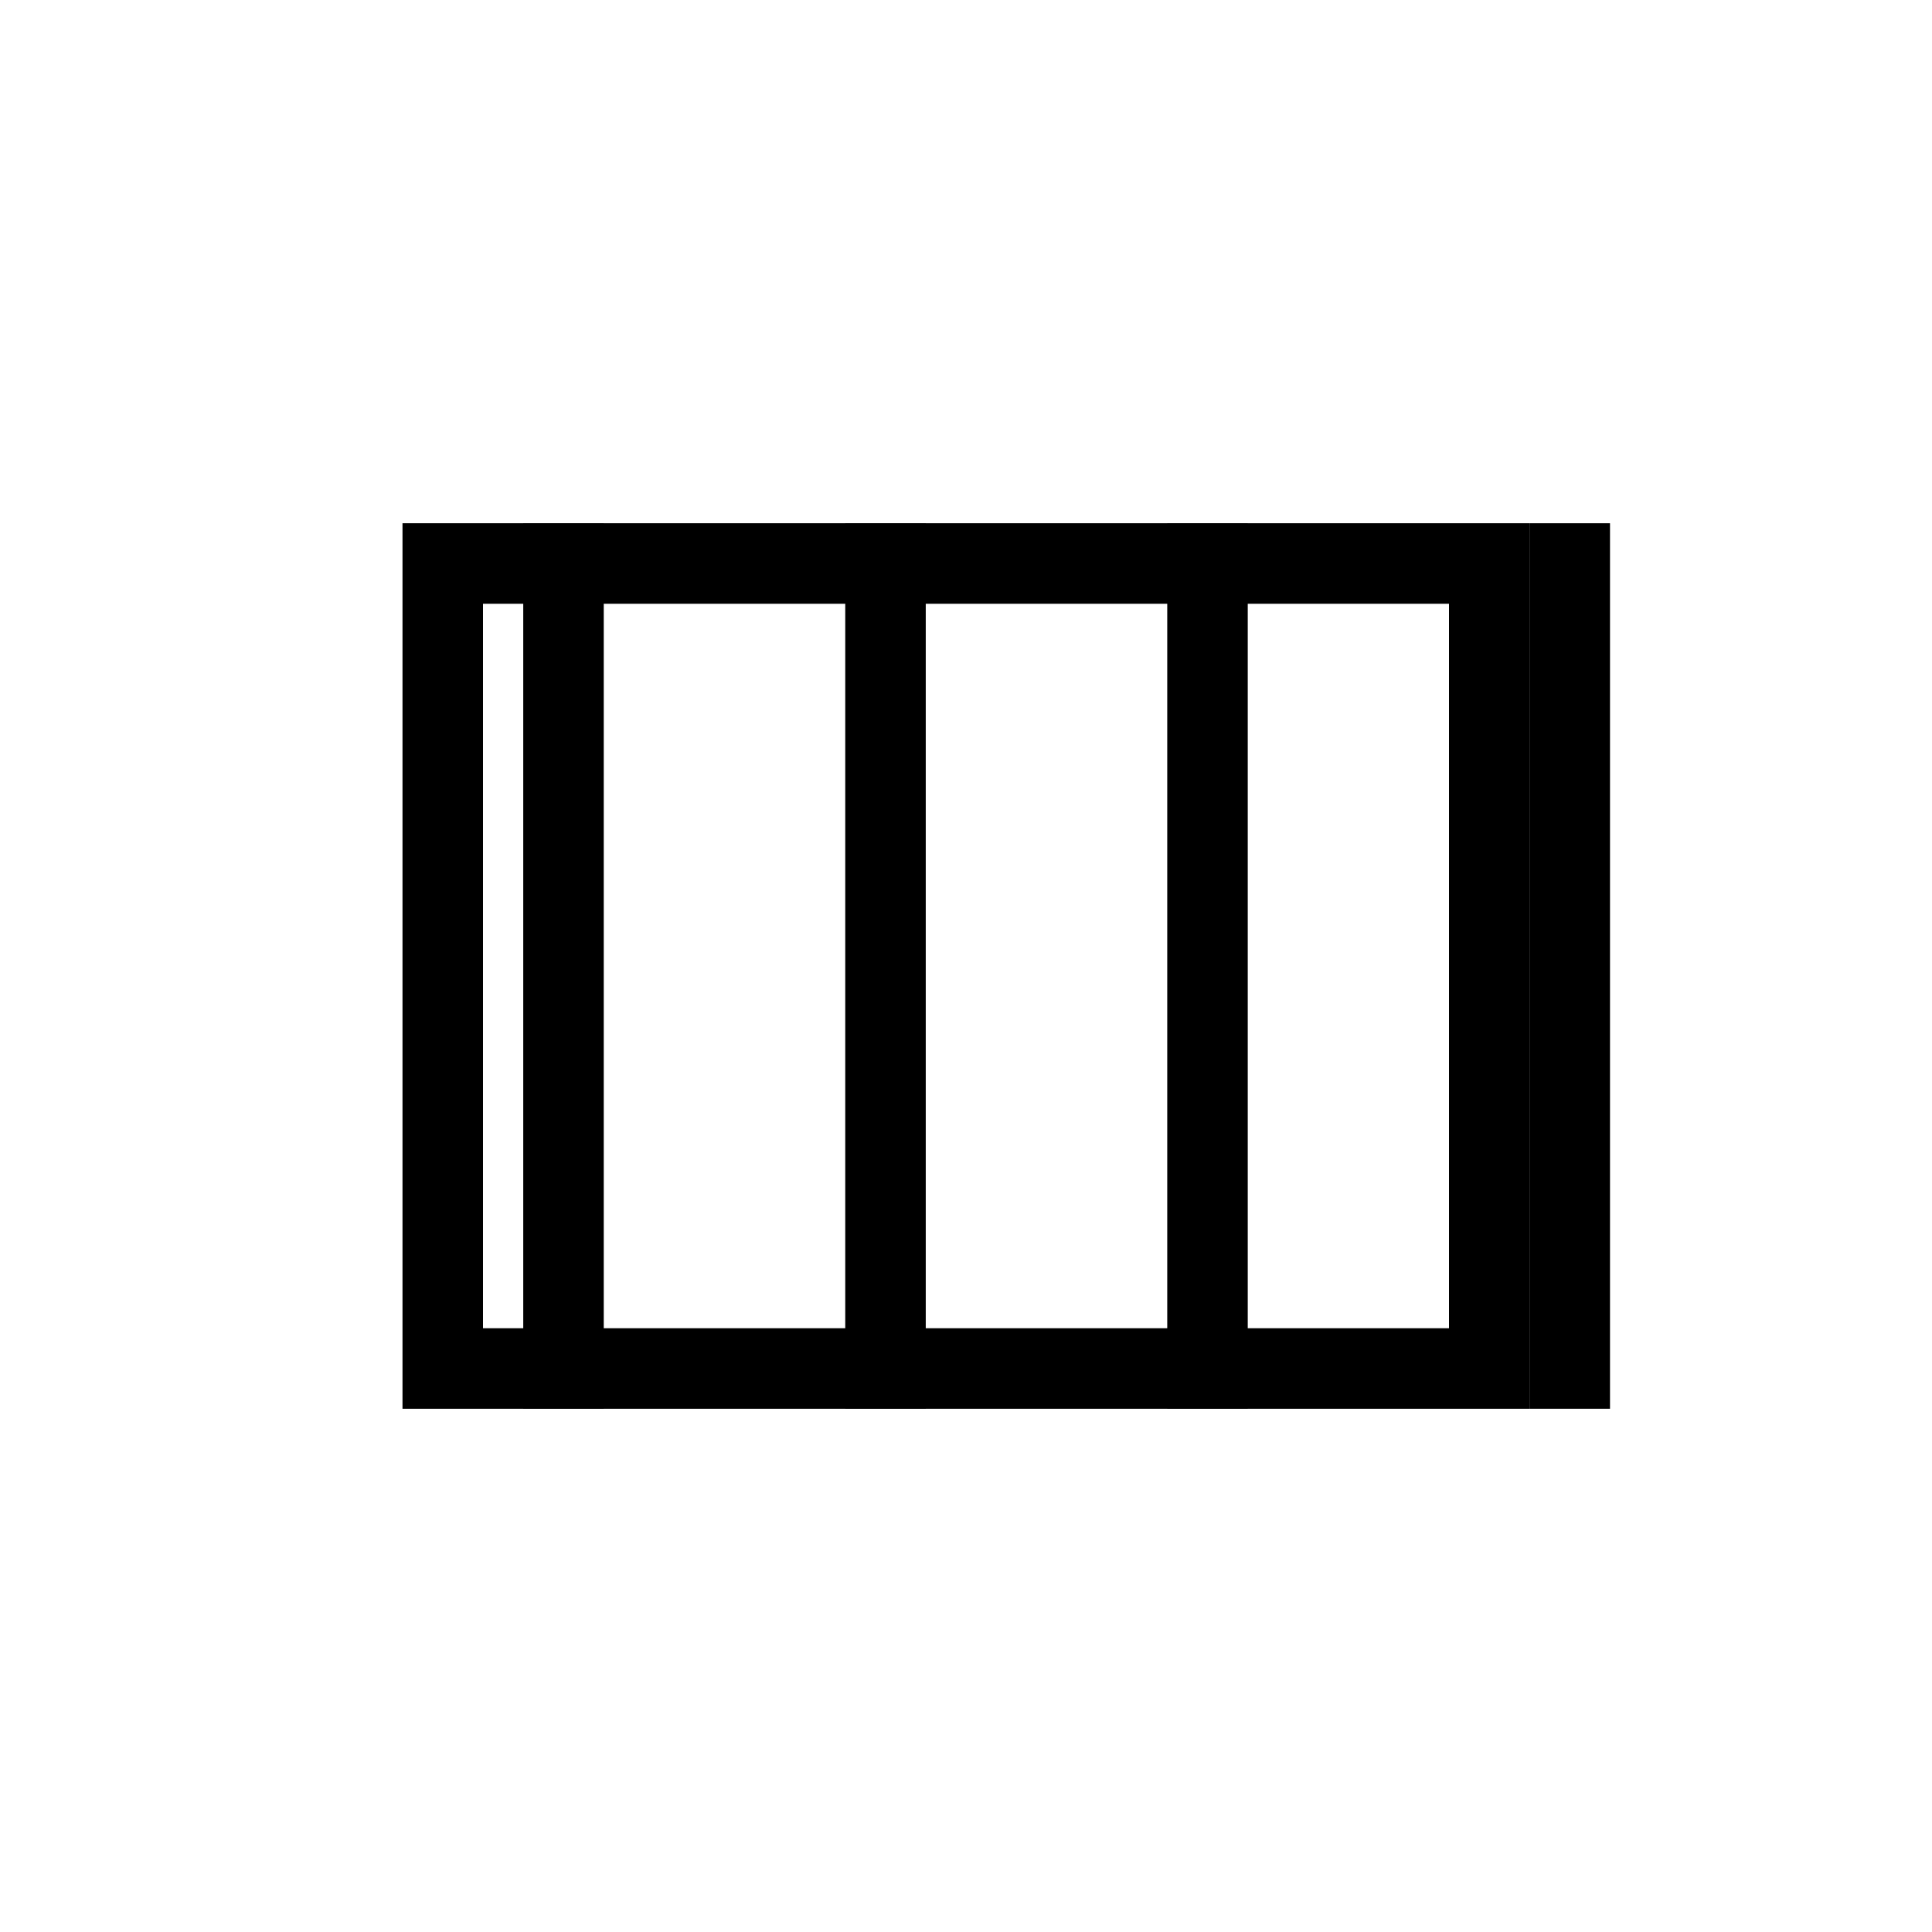 <svg xmlns="http://www.w3.org/2000/svg" viewBox="0 0 24 24" fill="#000000"><path d="M7.5,6.5h-1v11h1v-11Zm4,0h-1v11h1v-11Zm4,0h-1v11h1v-11Zm4.5,0h-1v11h1v-11Z"/><path d="M19,6.5H5v11H19v-11Zm-1,1v9H6v-9h12Z"/></svg>